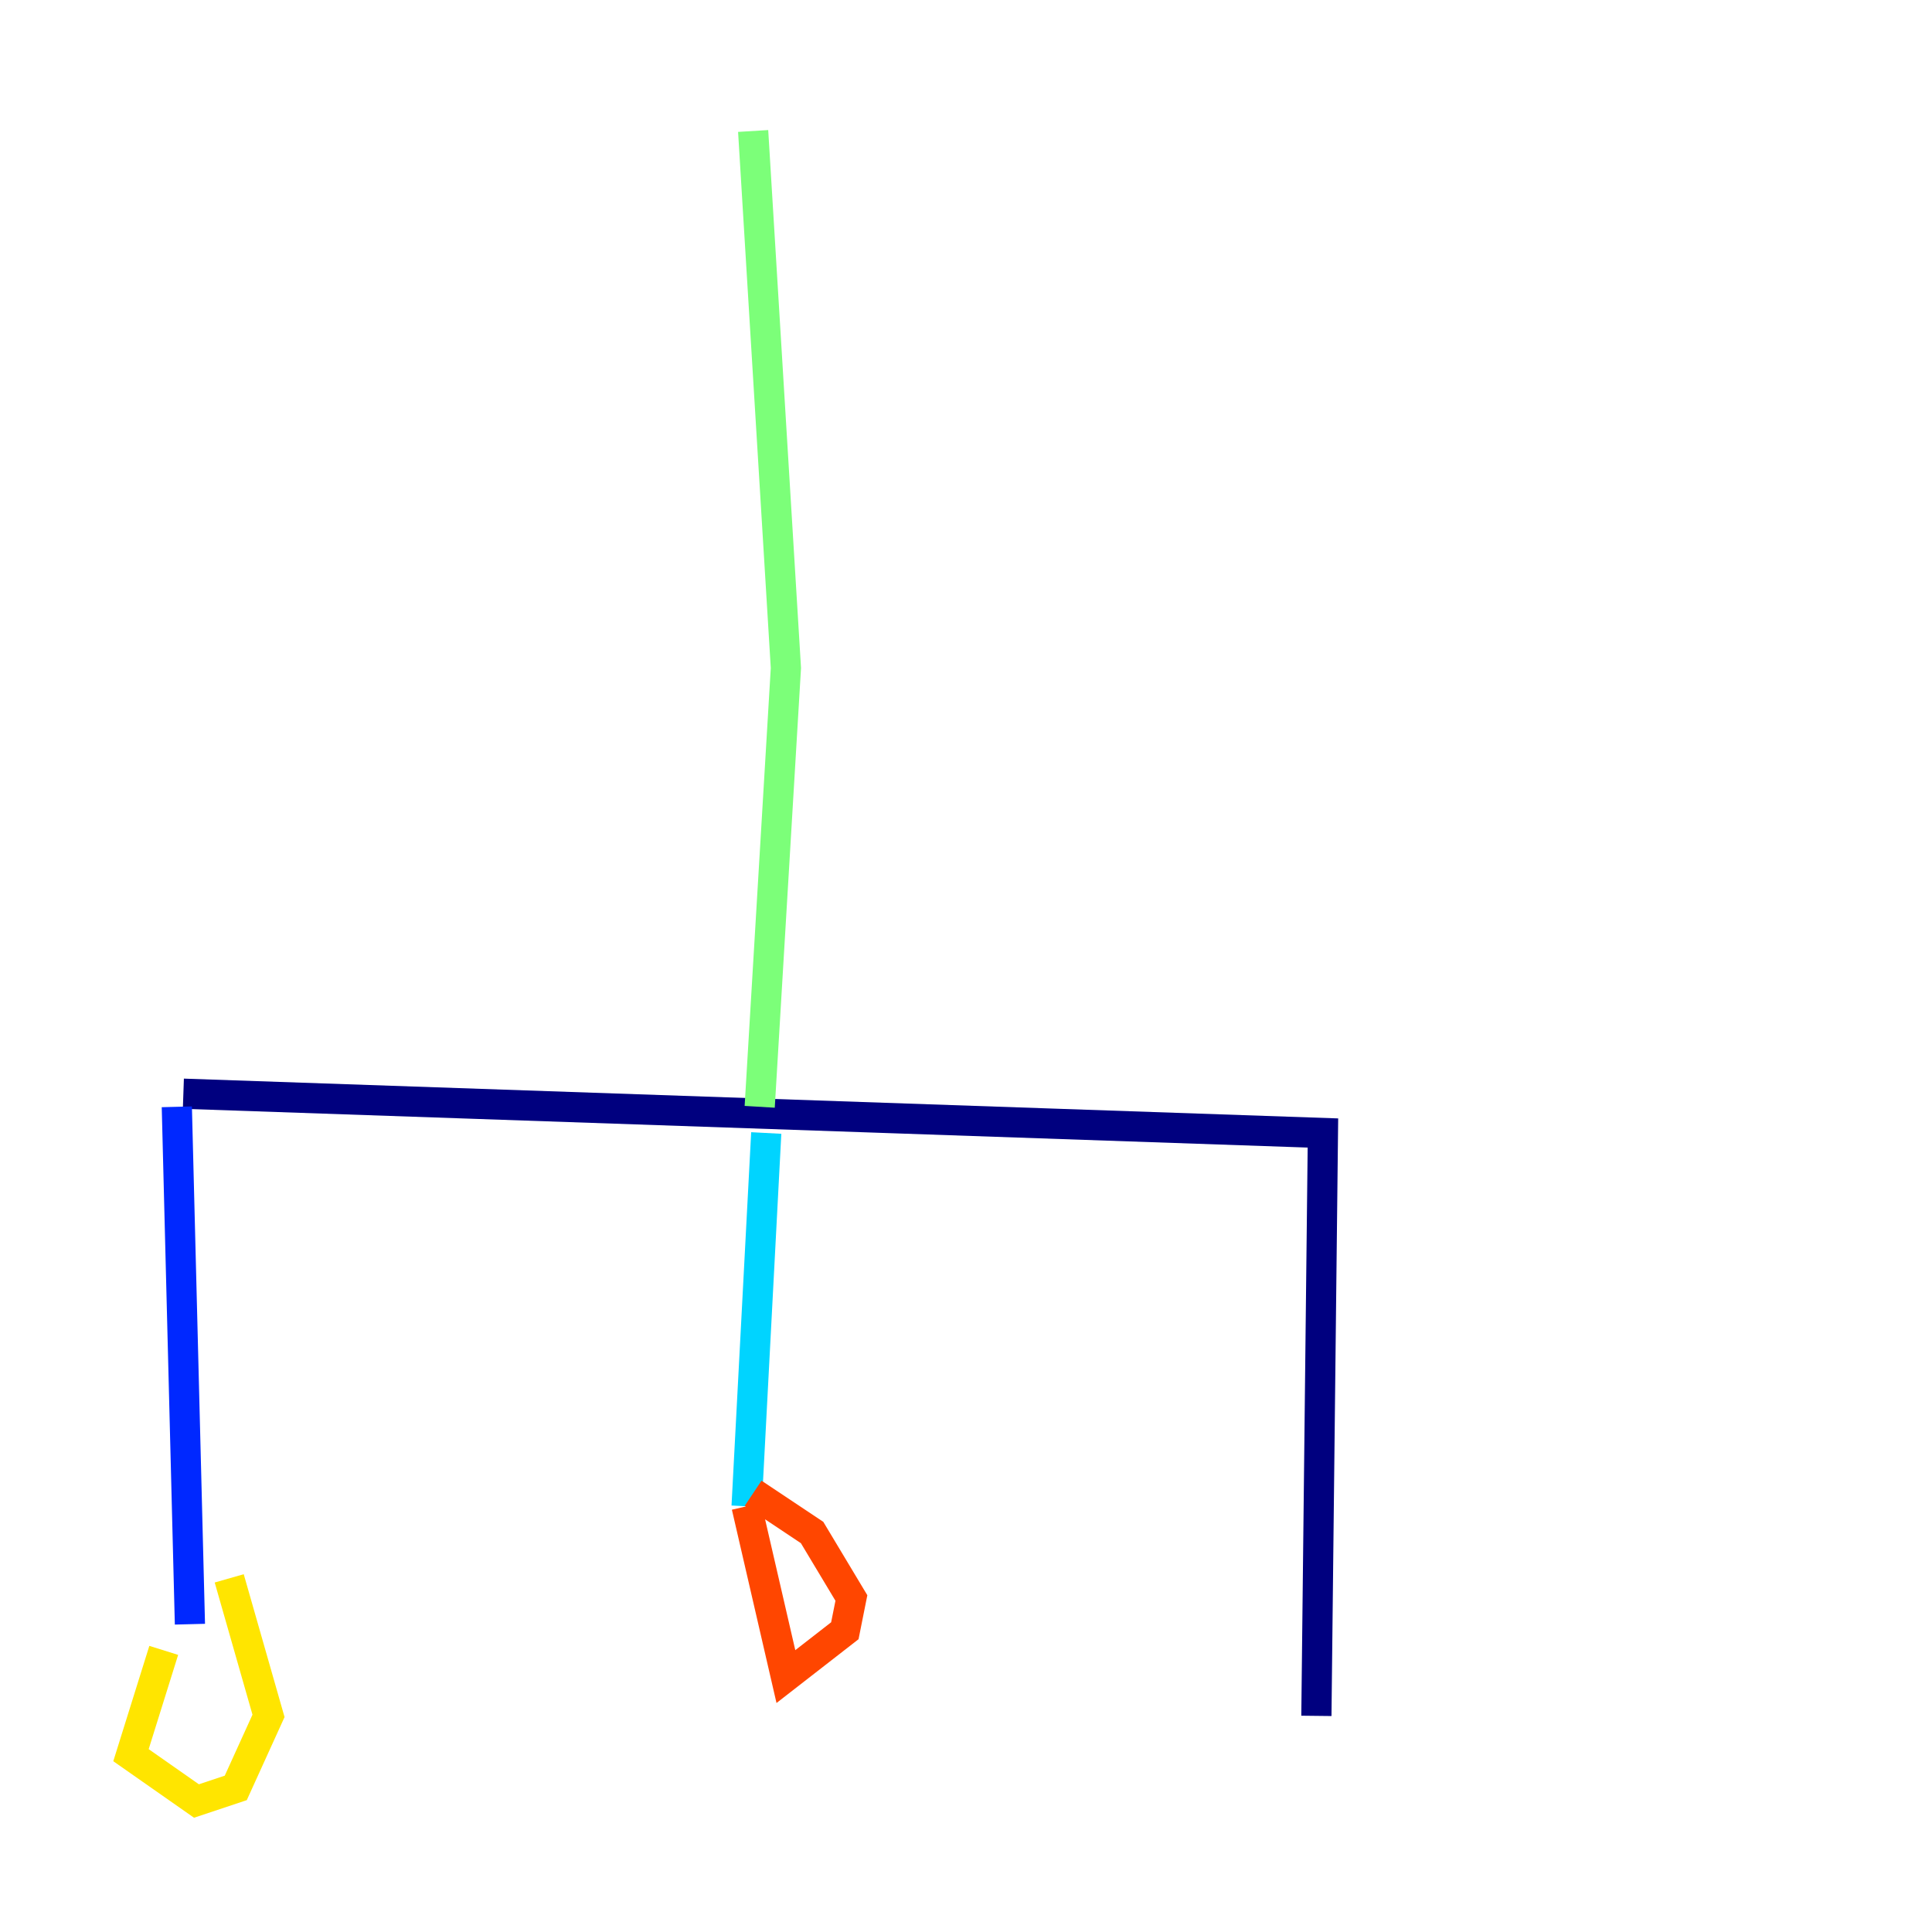 <?xml version="1.0" encoding="utf-8" ?>
<svg baseProfile="tiny" height="128" version="1.2" viewBox="0,0,128,128" width="128" xmlns="http://www.w3.org/2000/svg" xmlns:ev="http://www.w3.org/2001/xml-events" xmlns:xlink="http://www.w3.org/1999/xlink"><defs /><polyline fill="none" points="12.149,72.461 87.647,75.064 87.214,113.681" stroke="#00007f" stroke-width="2" /><polyline fill="none" points="11.715,73.329 12.583,107.607" stroke="#0028ff" stroke-width="2" /><polyline fill="none" points="50.766,75.064 49.464,99.797" stroke="#00d4ff" stroke-width="2" /><polyline fill="none" points="50.332,73.329 52.068,44.258 49.898,8.678" stroke="#7cff79" stroke-width="2" /><polyline fill="none" points="10.848,109.342 8.678,116.285 13.017,119.322 15.62,118.454 17.79,113.681 15.186,104.57" stroke="#ffe500" stroke-width="2" /><polyline fill="none" points="49.464,99.797 52.068,111.078 55.973,108.041 56.407,105.871 53.803,101.532 49.898,98.929" stroke="#ff4600" stroke-width="2" /><polyline fill="none" points="85.478,114.549 85.478,114.549" stroke="#7f0000" stroke-width="2" /></svg>